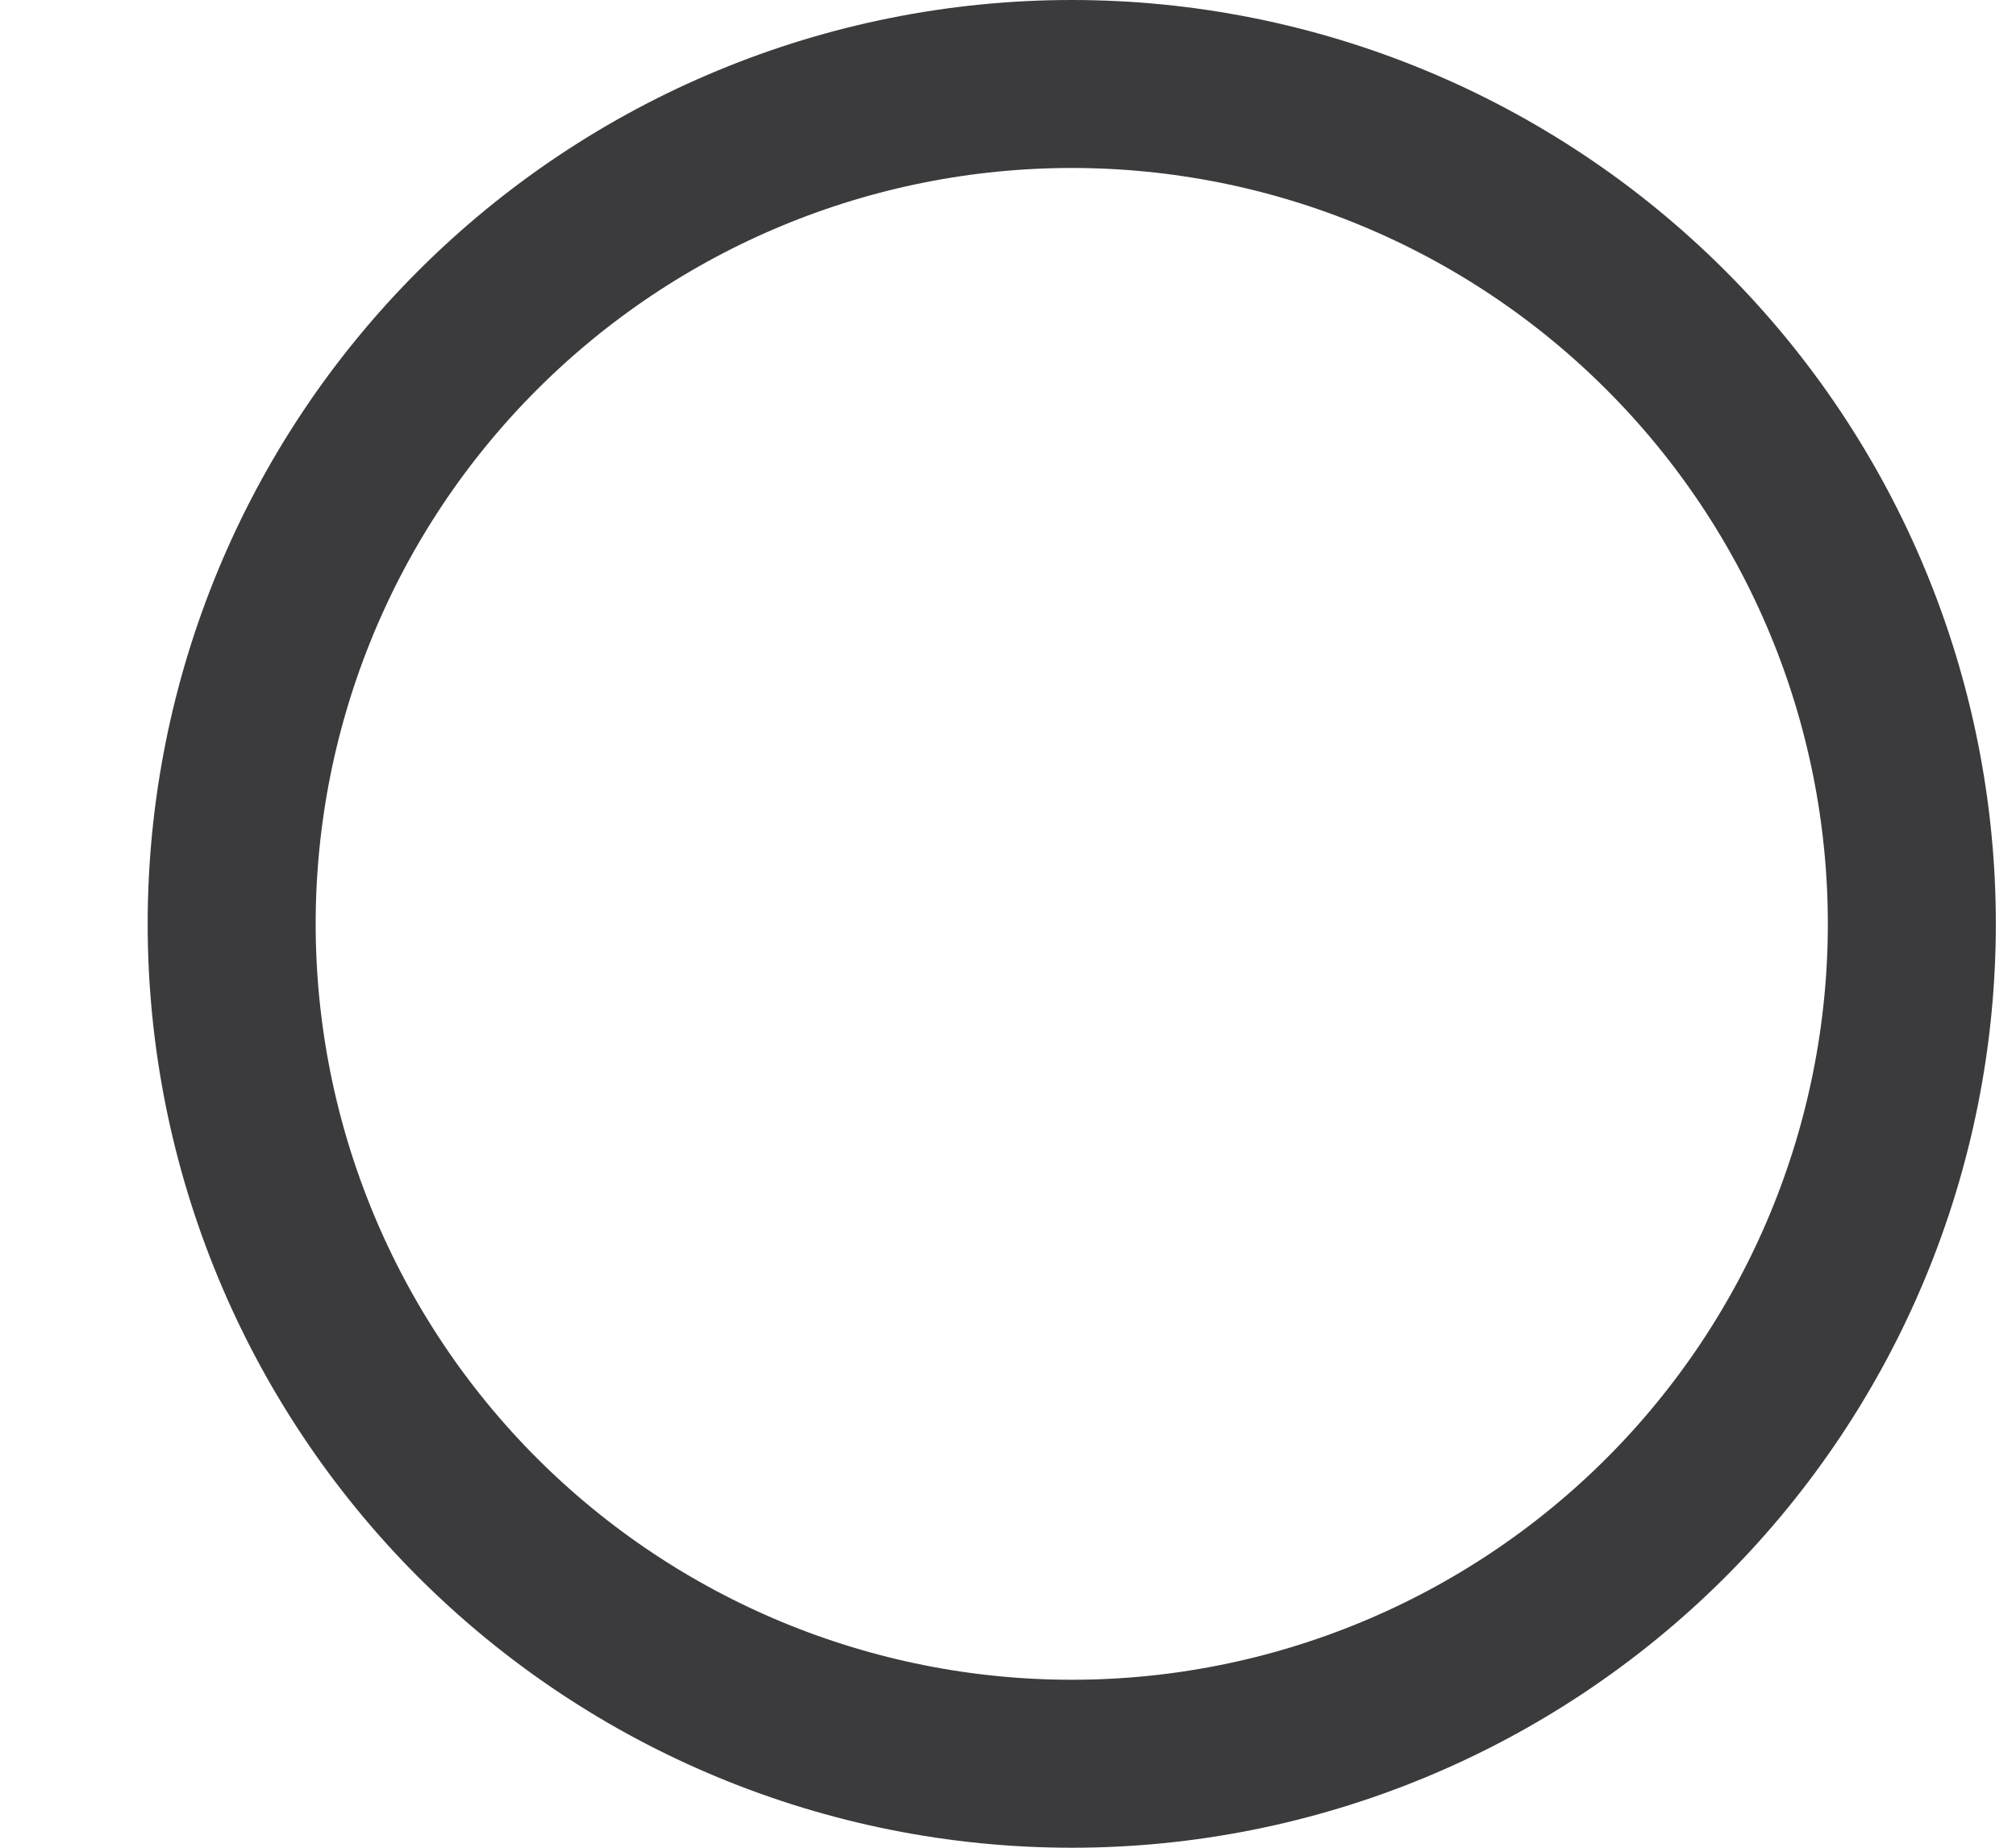 <svg width="12" height="11" viewBox="0 0 12 11" fill="none" xmlns="http://www.w3.org/2000/svg">
<path d="M11.38 5.5C11.38 6.826 10.853 8.098 9.915 9.036C8.977 9.973 7.706 10.5 6.38 10.5C5.053 10.5 3.782 9.973 2.844 9.036C1.906 8.098 1.379 6.826 1.379 5.5C1.379 4.174 1.906 2.902 2.844 1.965C3.782 1.027 5.053 0.5 6.38 0.5C7.706 0.5 8.977 1.027 9.915 1.965C10.853 2.902 11.38 4.174 11.38 5.5Z" stroke="#3B3B3D"/>
</svg>
